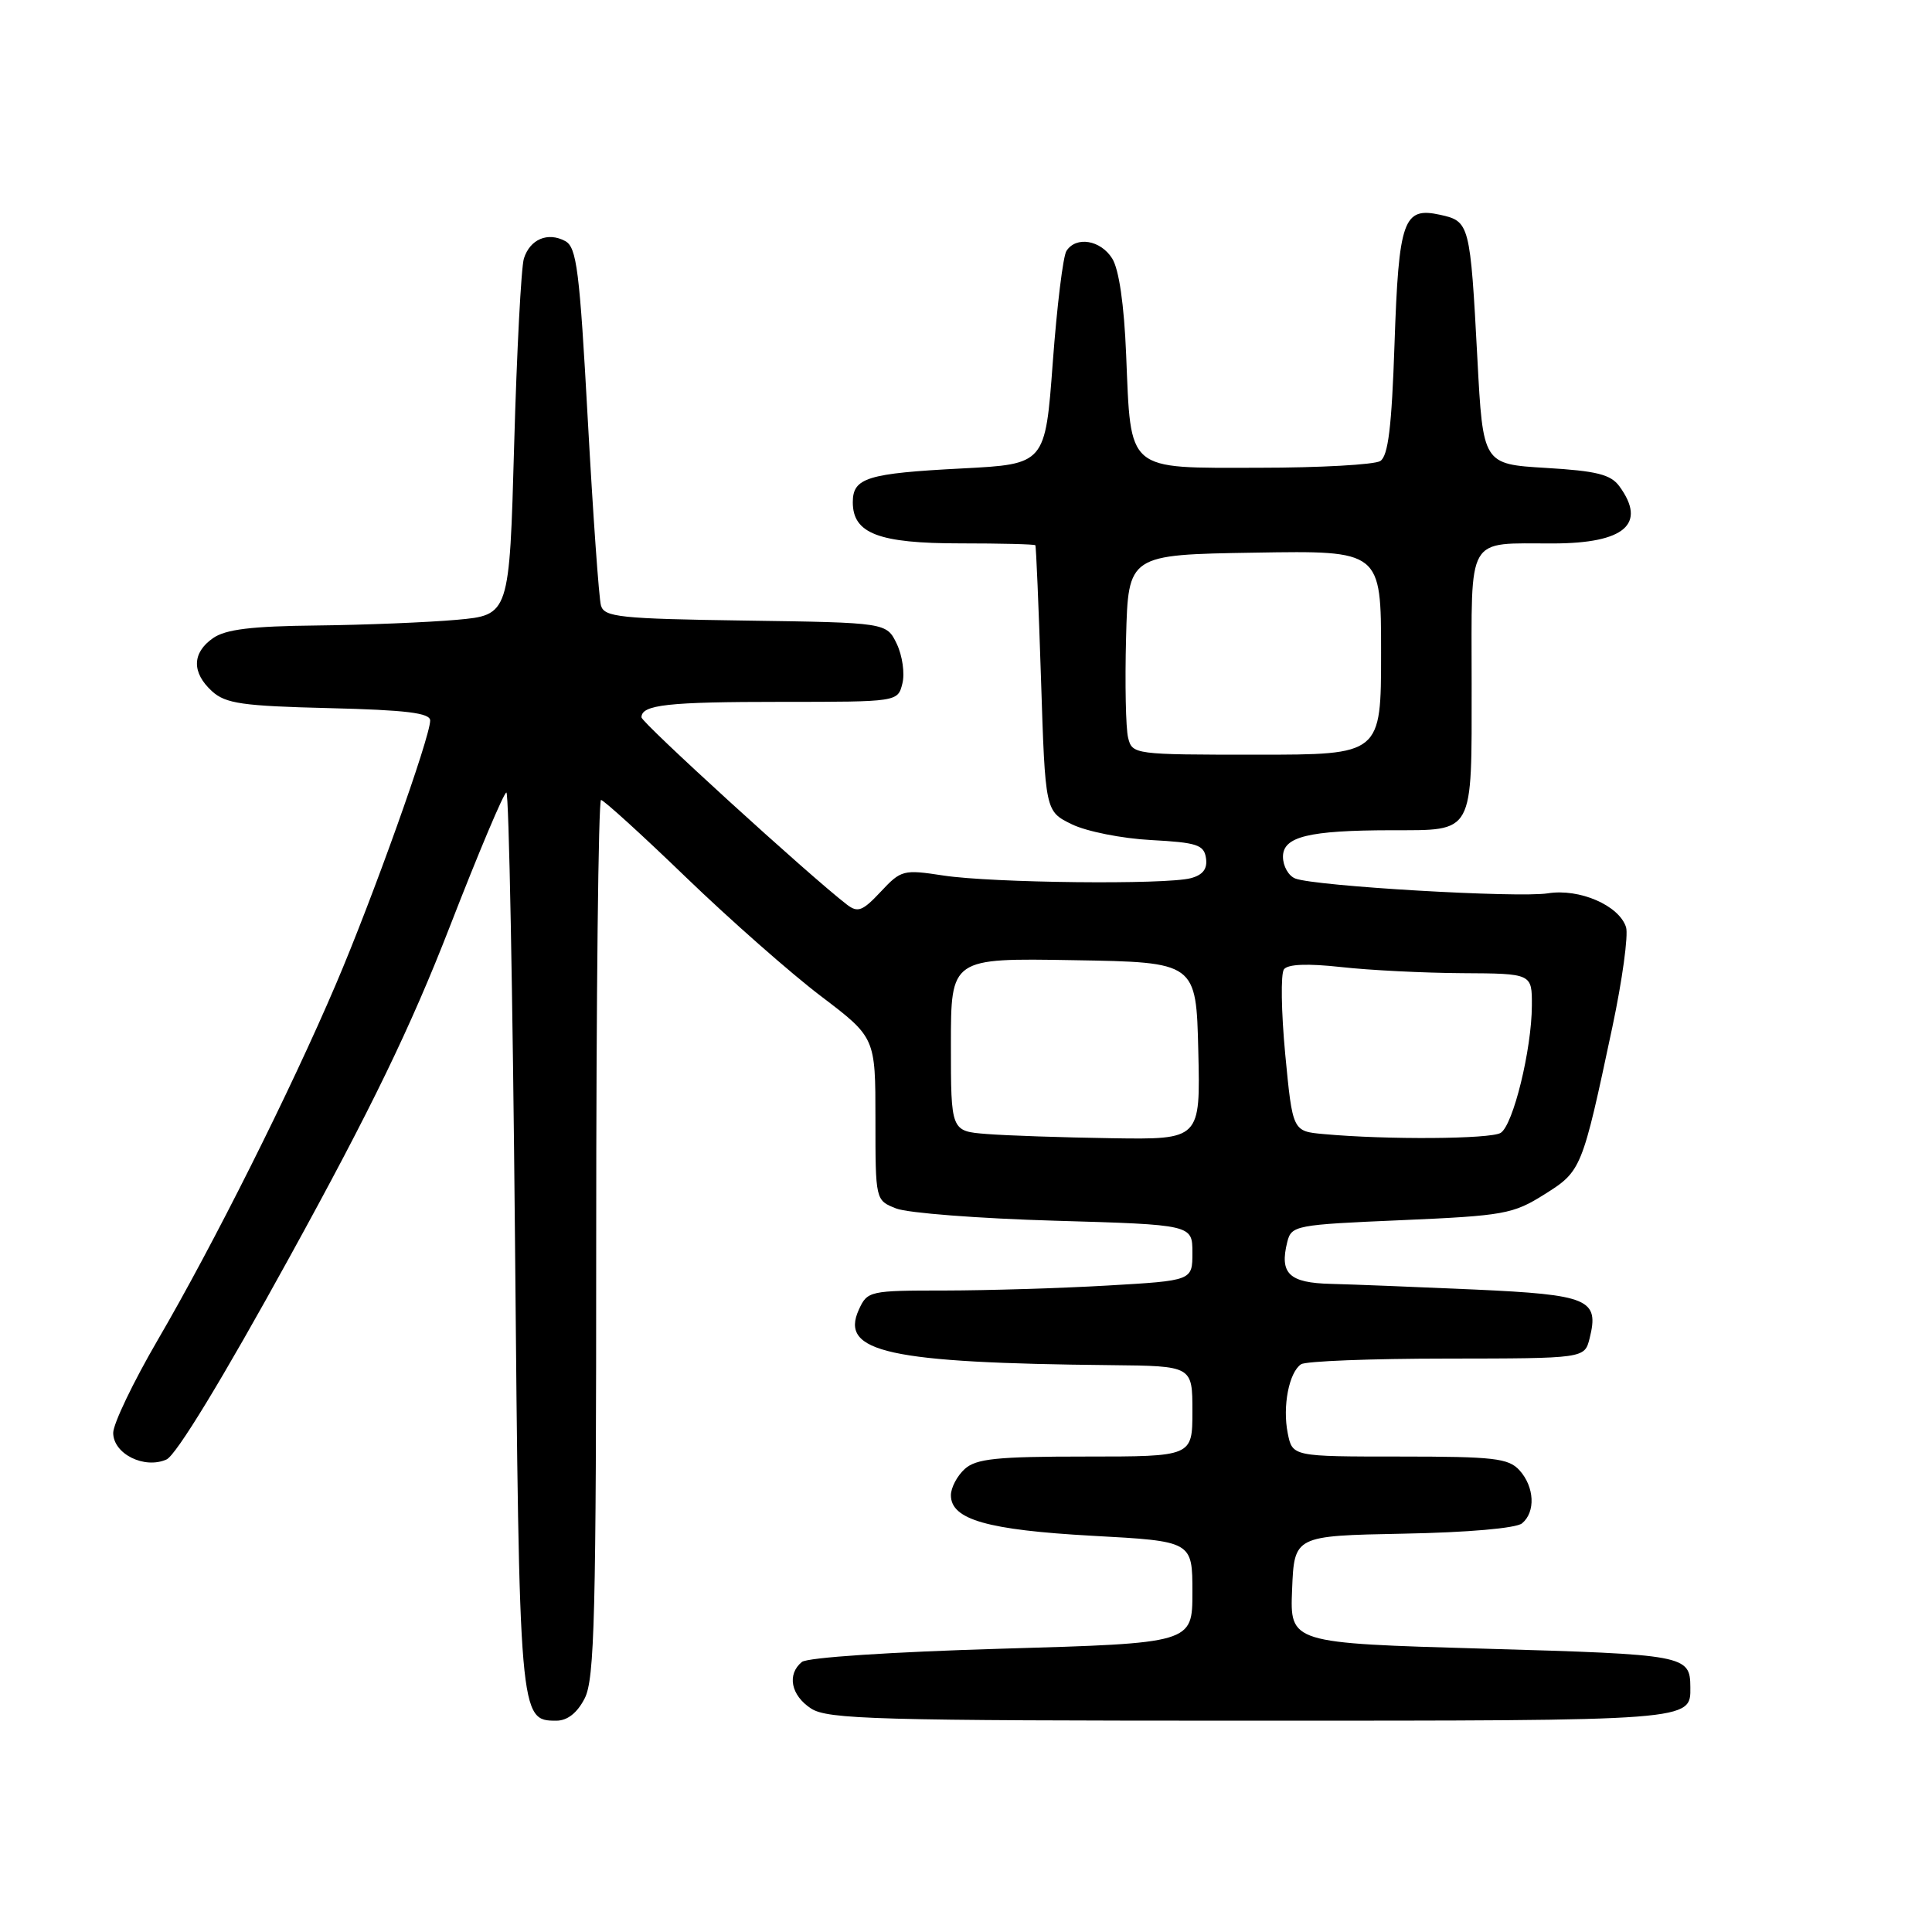 <?xml version="1.0" encoding="UTF-8" standalone="no"?>
<!DOCTYPE svg PUBLIC "-//W3C//DTD SVG 1.1//EN" "http://www.w3.org/Graphics/SVG/1.1/DTD/svg11.dtd" >
<svg xmlns="http://www.w3.org/2000/svg" xmlns:xlink="http://www.w3.org/1999/xlink" version="1.1" viewBox="0 0 256 256">
 <g >
 <path fill="currentColor"
d=" M 77.47 225.05 C 78.79 222.50 79.00 214.13 79.00 164.05 C 79.00 132.12 79.29 106.00 79.64 106.00 C 79.98 106.00 85.06 110.61 90.90 116.25 C 96.75 121.89 104.79 128.97 108.77 131.99 C 116.00 137.48 116.00 137.48 116.00 148.26 C 116.00 159.05 116.00 159.05 118.75 160.13 C 120.26 160.73 129.71 161.46 139.75 161.75 C 158.00 162.28 158.00 162.28 158.00 165.99 C 158.00 169.69 158.00 169.69 146.75 170.34 C 140.56 170.70 130.88 170.99 125.23 171.00 C 115.20 171.00 114.93 171.06 113.80 173.54 C 111.23 179.18 117.71 180.60 147.25 180.89 C 158.00 181.00 158.00 181.00 158.00 187.00 C 158.00 193.00 158.00 193.00 143.83 193.00 C 132.05 193.00 129.35 193.28 127.83 194.65 C 126.82 195.57 126.00 197.13 126.00 198.13 C 126.00 201.35 130.84 202.73 144.75 203.50 C 158.00 204.22 158.00 204.22 158.00 210.98 C 158.00 217.73 158.00 217.73 132.75 218.46 C 118.11 218.89 106.97 219.62 106.25 220.22 C 104.25 221.86 104.80 224.64 107.46 226.38 C 109.66 227.82 116.05 228.00 165.76 228.00 C 224.48 228.00 224.02 228.04 223.98 223.55 C 223.95 219.33 223.38 219.22 196.71 218.46 C 170.92 217.72 170.92 217.72 171.21 210.61 C 171.50 203.50 171.50 203.50 185.93 203.22 C 194.49 203.06 200.90 202.50 201.68 201.85 C 203.49 200.35 203.33 197.03 201.35 194.83 C 199.89 193.22 197.98 193.00 185.47 193.00 C 171.25 193.00 171.25 193.00 170.63 189.90 C 169.92 186.35 170.80 181.84 172.40 180.77 C 173.01 180.36 181.70 180.02 191.73 180.02 C 209.96 180.00 209.96 180.00 210.63 177.35 C 211.93 172.15 210.55 171.56 195.40 170.87 C 187.75 170.53 179.19 170.19 176.36 170.12 C 170.81 169.99 169.52 168.76 170.57 164.57 C 171.12 162.38 171.64 162.28 185.68 161.68 C 199.29 161.09 200.49 160.87 204.63 158.27 C 209.56 155.17 209.63 155.01 213.64 136.12 C 214.97 129.86 215.78 123.90 215.46 122.86 C 214.54 119.97 209.29 117.70 205.10 118.37 C 201.16 119.00 174.28 117.43 171.64 116.41 C 170.74 116.07 170.00 114.77 170.00 113.52 C 170.00 110.86 173.38 110.03 184.32 110.01 C 195.43 109.99 195.00 110.77 195.00 90.58 C 195.00 70.62 194.17 72.04 205.82 72.01 C 215.27 71.99 218.23 69.44 214.58 64.44 C 213.44 62.87 211.57 62.40 204.83 62.00 C 196.50 61.50 196.50 61.50 195.76 47.50 C 194.81 29.63 194.73 29.32 190.82 28.46 C 185.95 27.39 185.34 29.11 184.78 45.61 C 184.41 56.57 183.94 60.43 182.89 61.09 C 182.13 61.57 174.88 61.98 166.79 61.98 C 149.12 62.00 149.87 62.64 149.22 47.00 C 148.95 40.34 148.27 35.68 147.37 34.25 C 145.83 31.80 142.59 31.26 141.31 33.25 C 140.86 33.94 140.05 40.58 139.50 48.00 C 138.50 61.50 138.50 61.50 127.50 62.07 C 114.90 62.72 113.00 63.31 113.00 66.55 C 113.00 70.69 116.42 72.00 127.22 72.00 C 132.60 72.00 137.09 72.11 137.19 72.25 C 137.29 72.39 137.63 80.38 137.94 90.00 C 138.50 107.50 138.50 107.50 142.02 109.22 C 143.96 110.17 148.68 111.11 152.52 111.31 C 158.62 111.64 159.54 111.94 159.80 113.71 C 160.01 115.12 159.40 115.93 157.80 116.36 C 154.48 117.25 131.47 117.00 125.00 116.01 C 119.70 115.20 119.40 115.27 116.70 118.16 C 114.28 120.74 113.66 120.97 112.20 119.85 C 107.16 115.96 85.00 95.75 85.00 95.05 C 85.00 93.38 88.46 93.00 103.56 93.00 C 118.96 93.00 118.96 93.00 119.57 90.57 C 119.91 89.24 119.57 86.88 118.83 85.32 C 117.47 82.50 117.47 82.50 98.80 82.23 C 82.09 81.99 80.07 81.77 79.63 80.23 C 79.36 79.28 78.58 68.24 77.89 55.69 C 76.80 35.78 76.42 32.76 74.89 31.94 C 72.58 30.70 70.23 31.70 69.42 34.25 C 69.06 35.39 68.48 46.49 68.13 58.91 C 67.50 81.50 67.50 81.50 60.50 82.13 C 56.65 82.47 48.31 82.81 41.97 82.88 C 33.31 82.97 29.89 83.39 28.22 84.56 C 25.43 86.51 25.39 89.13 28.10 91.60 C 29.90 93.23 32.12 93.55 43.60 93.83 C 53.82 94.08 57.00 94.47 57.00 95.47 C 57.00 97.69 49.37 119.05 44.49 130.46 C 38.48 144.55 28.28 164.90 20.88 177.59 C 17.65 183.14 15.00 188.67 15.00 189.86 C 15.00 192.64 19.12 194.70 22.06 193.39 C 23.35 192.81 29.51 182.69 38.42 166.48 C 49.18 146.93 54.42 136.11 59.61 122.76 C 63.40 113.00 66.77 105.01 67.10 105.01 C 67.43 105.00 67.94 131.70 68.24 164.33 C 68.81 227.72 68.83 228.00 73.71 228.00 C 75.18 228.00 76.48 226.98 77.47 225.05 Z  M 130.75 150.26 C 126.00 149.89 126.00 149.89 126.00 138.42 C 126.00 126.95 126.00 126.95 142.25 127.23 C 158.50 127.50 158.50 127.50 158.78 139.25 C 159.06 151.00 159.06 151.00 147.28 150.82 C 140.80 150.72 133.36 150.47 130.75 150.26 Z  M 175.39 150.27 C 171.28 149.90 171.28 149.90 170.30 139.70 C 169.77 134.09 169.69 129.02 170.13 128.44 C 170.65 127.75 173.25 127.65 177.71 128.14 C 181.45 128.56 188.66 128.92 193.75 128.95 C 203.00 129.00 203.00 129.00 202.98 133.25 C 202.96 139.04 200.51 149.06 198.85 150.11 C 197.54 150.94 183.74 151.04 175.39 150.27 Z  M 149.48 97.75 C 149.17 96.51 149.05 90.55 149.21 84.50 C 149.50 73.50 149.50 73.50 166.25 73.23 C 183.00 72.95 183.00 72.95 183.00 86.48 C 183.00 100.00 183.00 100.00 166.52 100.00 C 150.26 100.00 150.03 99.97 149.48 97.75 Z "/>
</g>
</svg>